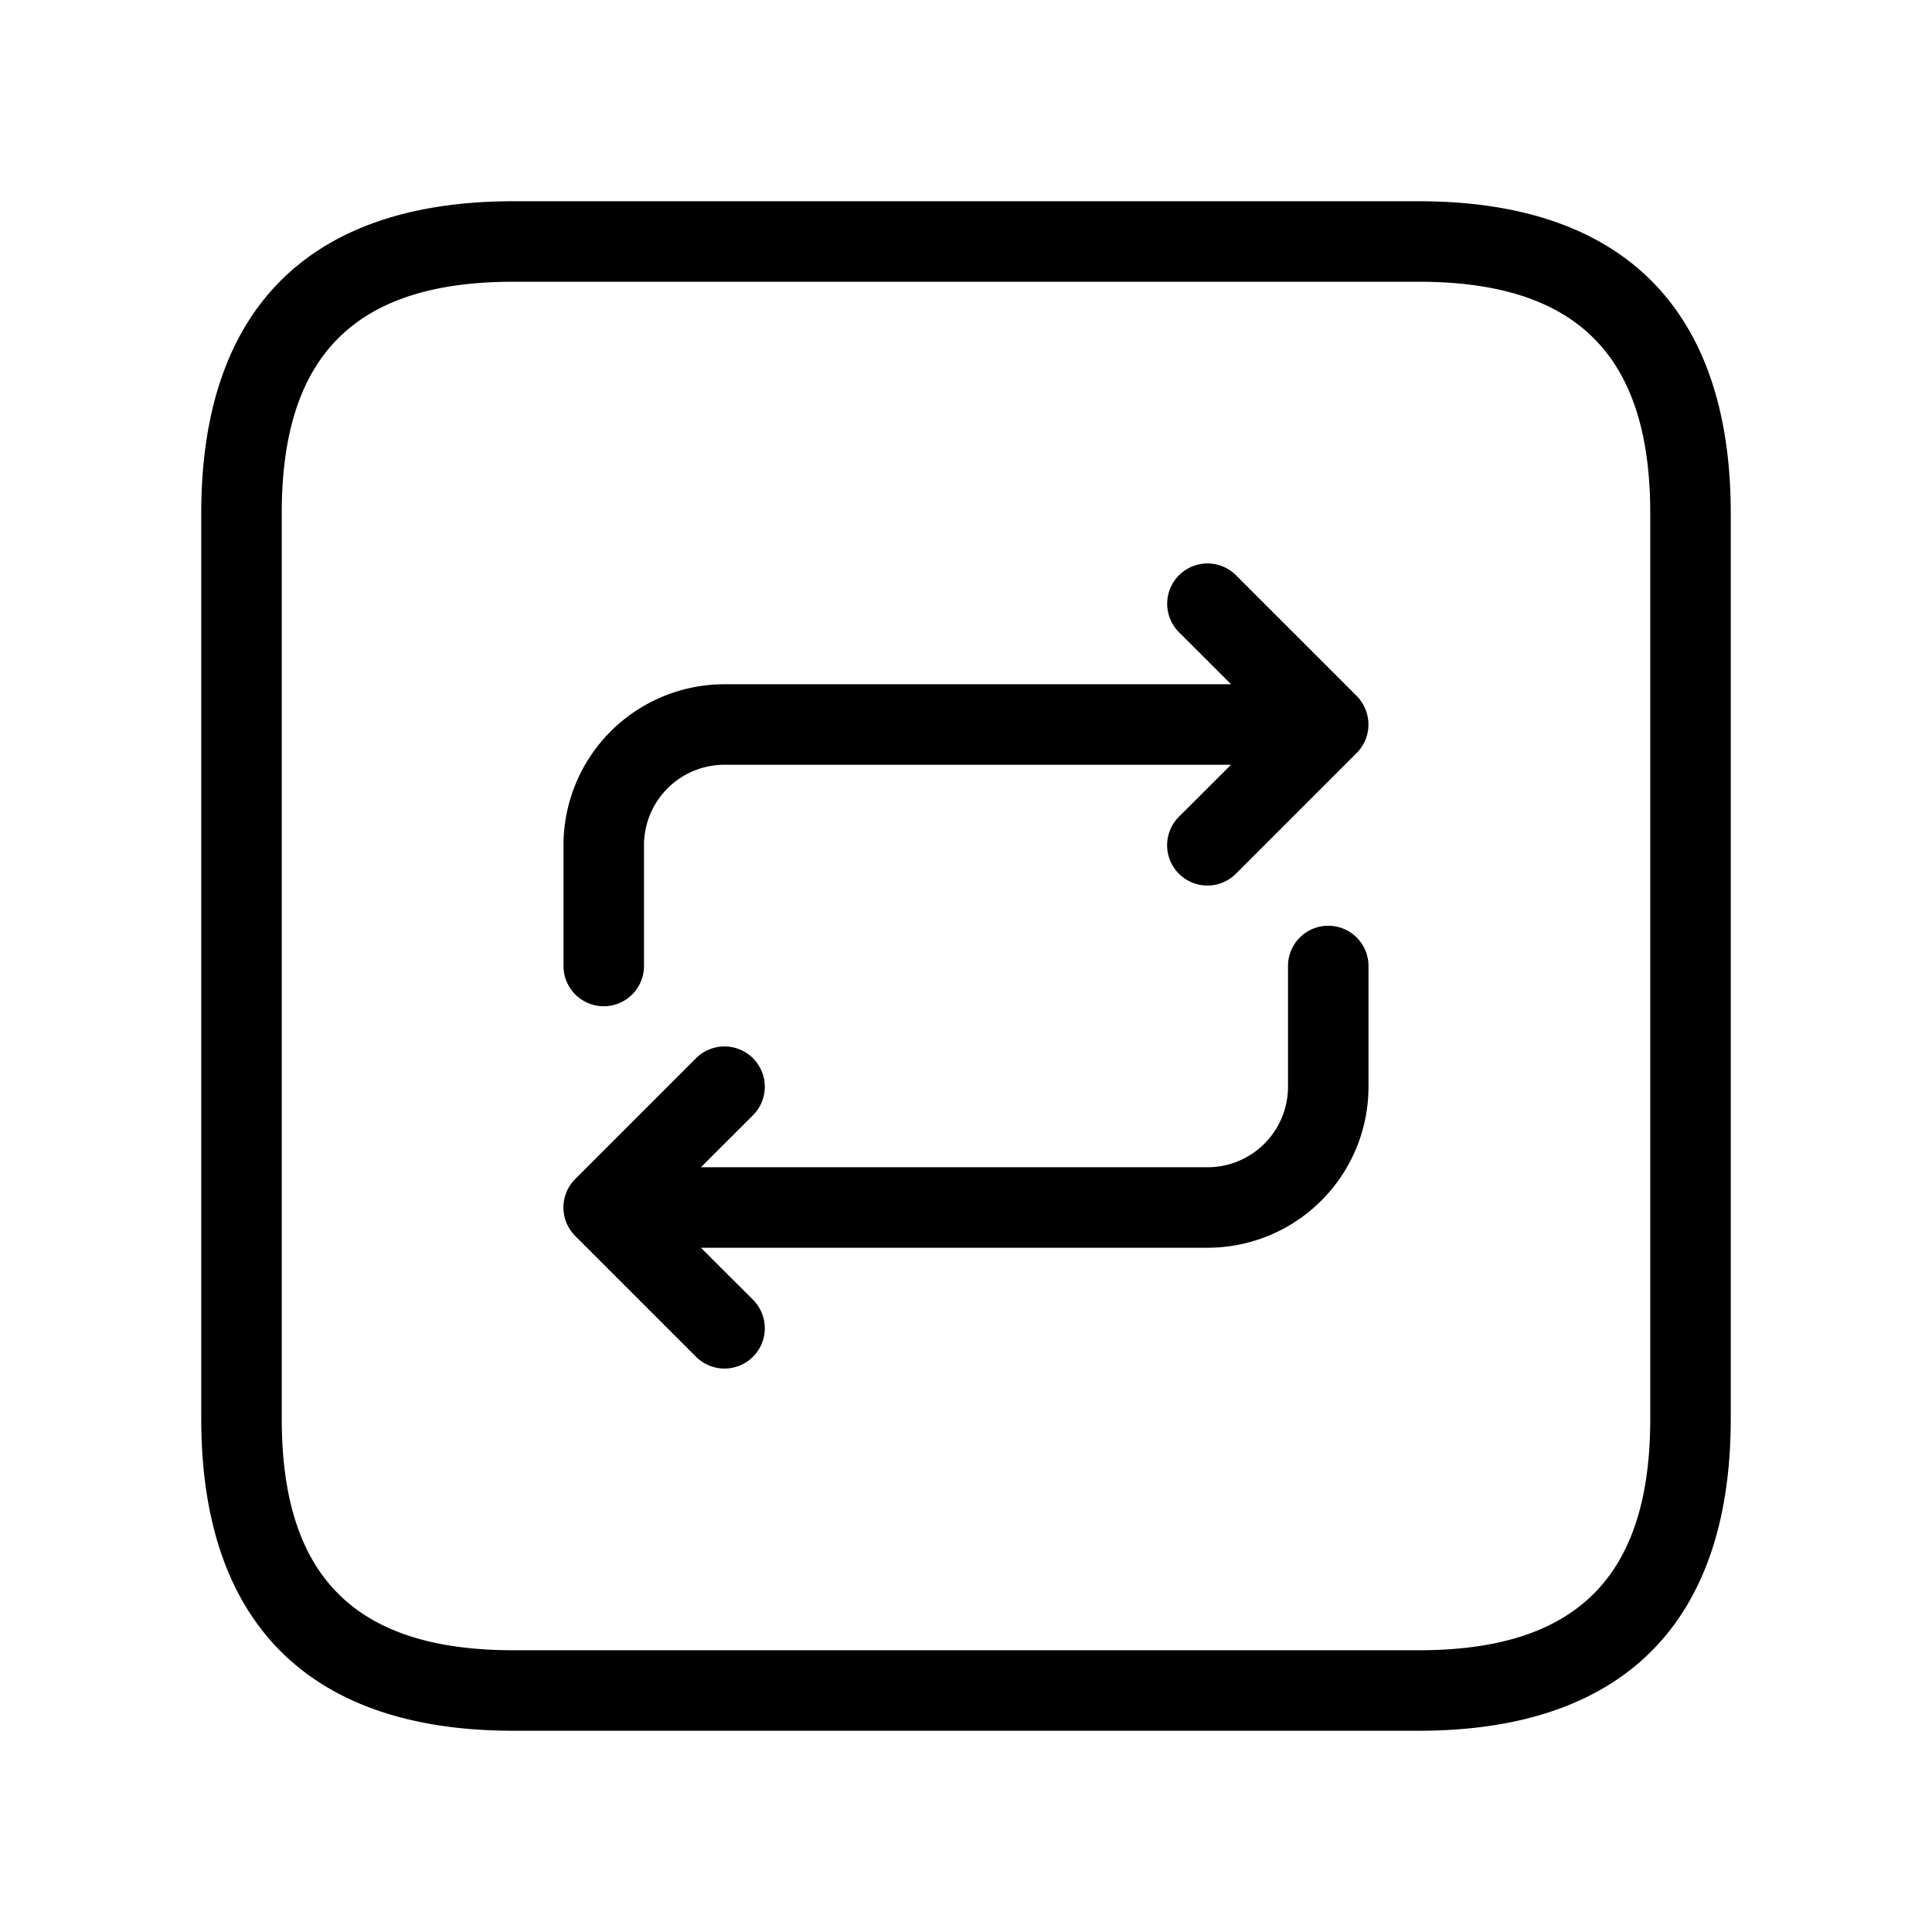 <svg xmlns="http://www.w3.org/2000/svg" width="24" height="24" viewBox="0 0 24 24">
    <path d="M17.625,2.5H6.375C3.84,2.5,2.5,3.84,2.5,6.375v11.25C2.5,20.16,3.84,21.5,6.375,21.5h11.25c2.535,0,3.875-1.34,3.875-3.875V6.375C21.5,3.84,20.16,2.5,17.625,2.5ZM20.5,17.625c0,1.961-.913,2.875-2.875,2.875H6.375c-1.962,0-2.875-.914-2.875-2.875V6.375C3.5,4.414,4.413,3.5,6.375,3.5h11.25c1.962,0,2.875.914,2.875,2.875ZM17,12v1.5a2,2,0,0,1-2,2H8.707l.647.646a.5.5,0,0,1-.708.708l-1.5-1.5a.5.5,0,0,1,0-.708l1.5-1.5a.5.5,0,0,1,.708.708l-.647.646H15a1,1,0,0,0,1-1V12a.5.5,0,0,1,1,0Zm-.039-3.191a.5.5,0,0,1-.108.545l-1.5,1.5a.5.5,0,0,1-.708-.708l.647-.646H9a1,1,0,0,0-1,1V12a.5.5,0,0,1-1,0V10.5a2,2,0,0,1,2-2h6.293l-.647-.646a.5.5,0,0,1,.708-.708l1.5,1.5A.5.5,0,0,1,16.961,8.809Z"/>
</svg>